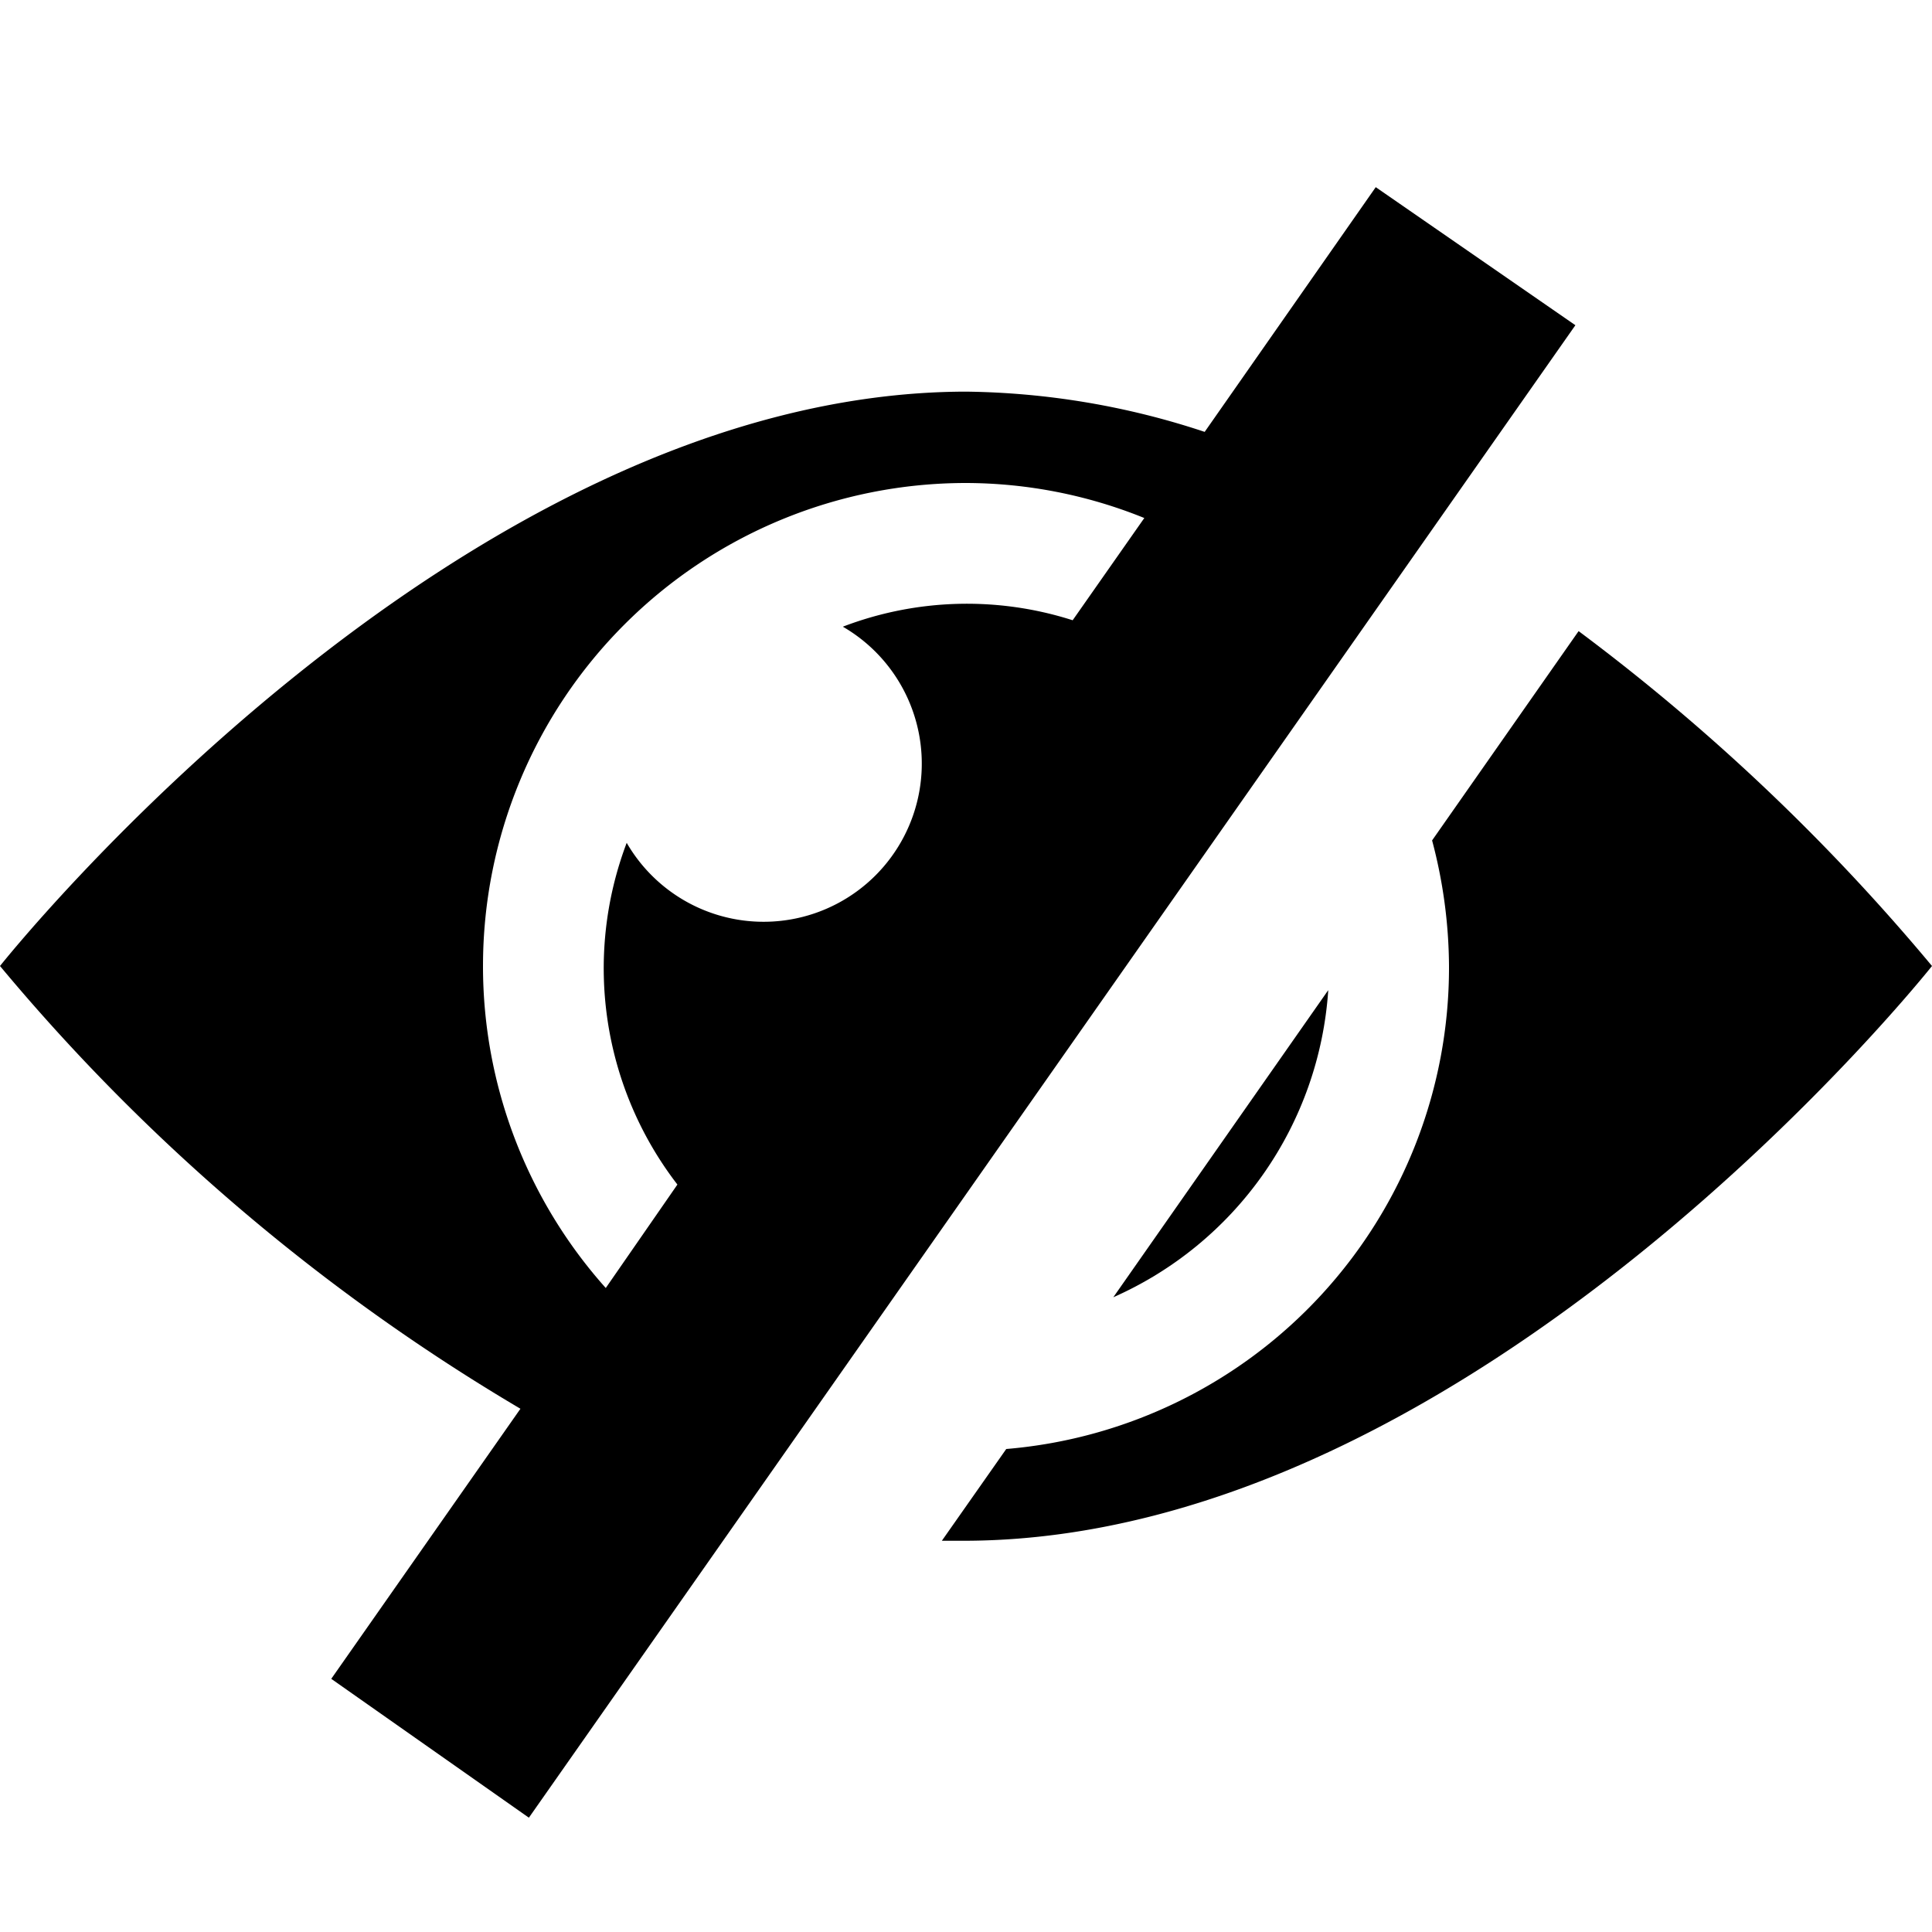 <svg xmlns="http://www.w3.org/2000/svg" viewBox="0 0 48 48"><title>unwatch</title><g id="Layer_1" data-name="Layer 1"><path d="M39.22,15.68l-3.64,5.2A12.36,12.36,0,0,1,36,24,12,12,0,0,1,25,36l-1.6,2.28.57,0C36.7,38.25,48,24,48,24A51.61,51.61,0,0,0,39.22,15.68Z"/><path d="M34.18,4.65l-4.25,6.08a19.49,19.49,0,0,0-5.93-1C11.3,9.75,0,24,0,24A49.75,49.75,0,0,0,12.93,35l-4.7,6.71,4.91,3.45,26-37.08ZM12,24A12,12,0,0,1,24,12a11.86,11.86,0,0,1,4.43.87l-1.78,2.54a8.62,8.62,0,0,0-5.71.16,3.93,3.93,0,1,1-5.37,5.37,8.8,8.8,0,0,0,1.26,8.49L15.05,32A12,12,0,0,1,12,24Z"/><path d="M33,24.6l-5.34,7.63A9,9,0,0,0,33,24.6Z"/></g></svg>